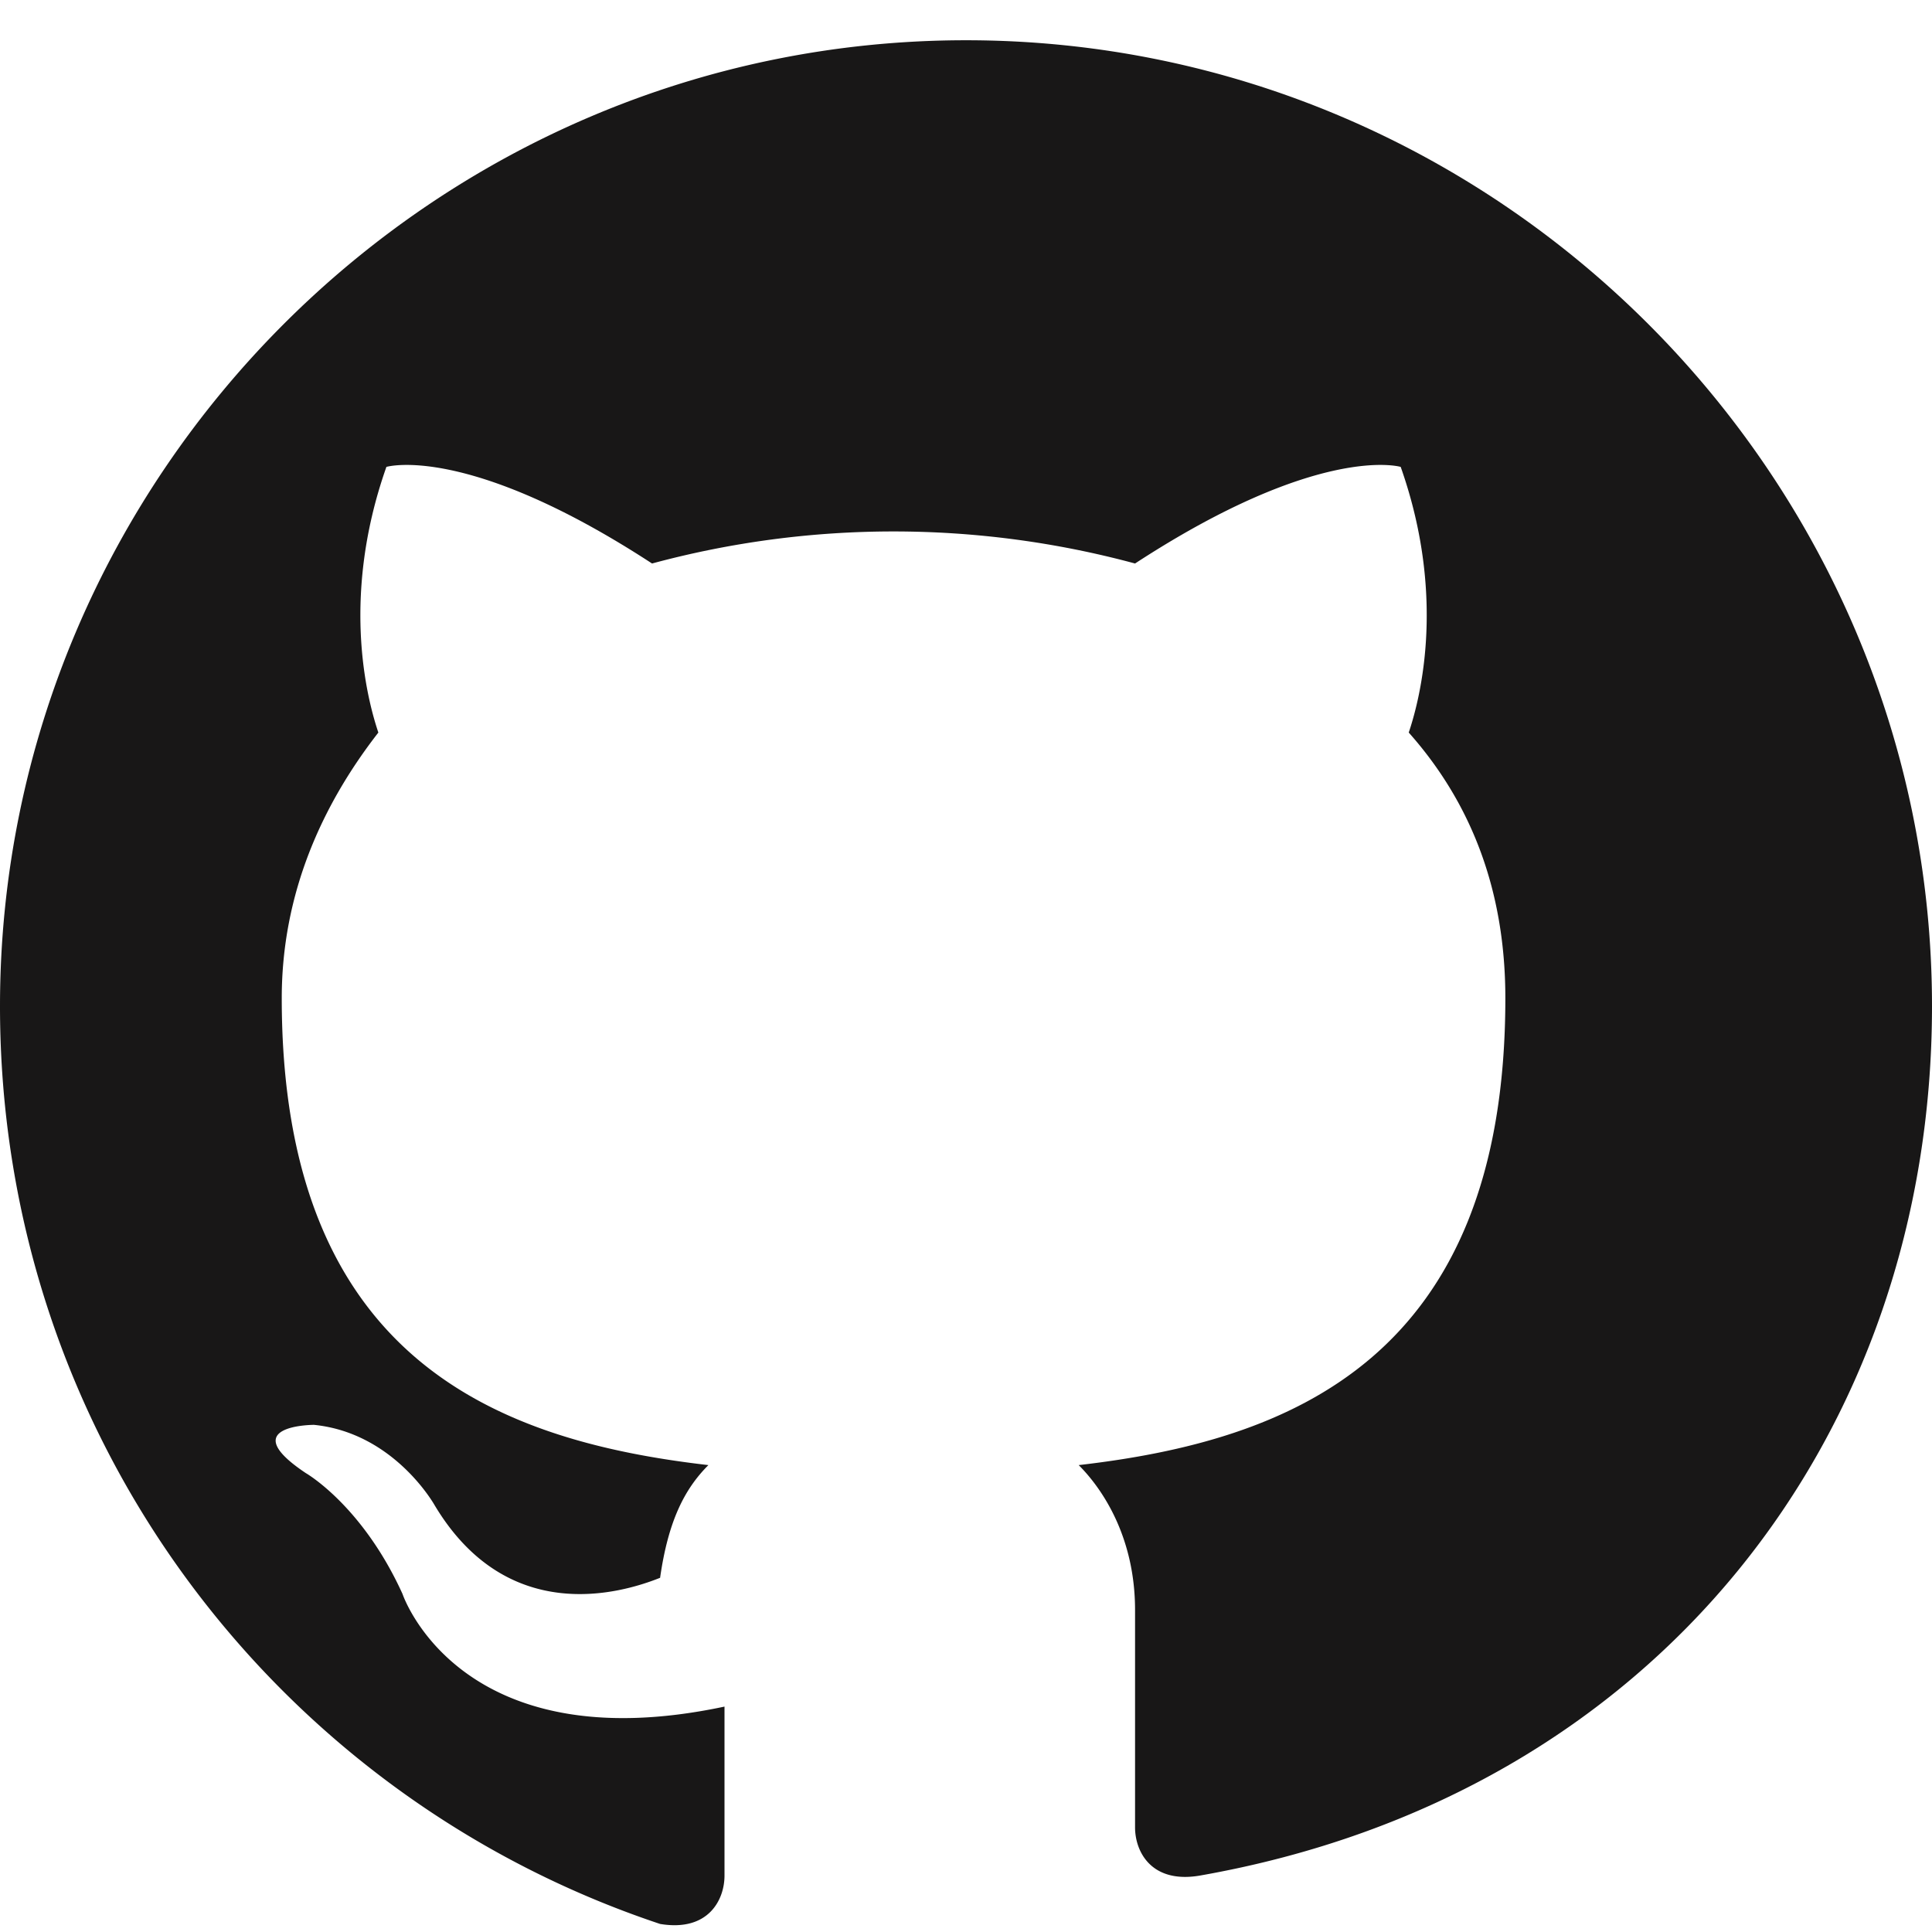 <svg width="24" height="24" viewBox="0 0 24 24" fill="none" xmlns="http://www.w3.org/2000/svg">
    <path d="M12 .5C5.4.5 0 5.9 0 12.5c0 5.3 3.4 9.8 8.2 11.4.6.1.8-.3.8-.6v-2.1c-3.3.7-4-1.4-4-1.4-.5-1.1-1.2-1.5-1.2-1.5-.9-.6.1-.6.1-.6 1 .1 1.5 1 1.5 1 .9 1.5 2.3 1.1 2.8.9.1-.7.3-1.1.6-1.4-2.6-.3-5.3-1.3-5.3-5.8 0-1.3.5-2.4 1.2-3.3-.1-.3-.5-1.6.1-3.3 0 0 1-.3 3.3 1.2a11.5 11.5 0 016 0c2.3-1.5 3.3-1.2 3.3-1.2.6 1.7.2 3 .1 3.3.8.9 1.2 2 1.2 3.3 0 4.5-2.7 5.5-5.3 5.8.3.3.7.9.7 1.8v2.7c0 .3.2.7.8.6C20.6 22.3 24 17.8 24 12.5 24 5.9 18.6.5 12 .5z" fill="#181717"/>
</svg>
